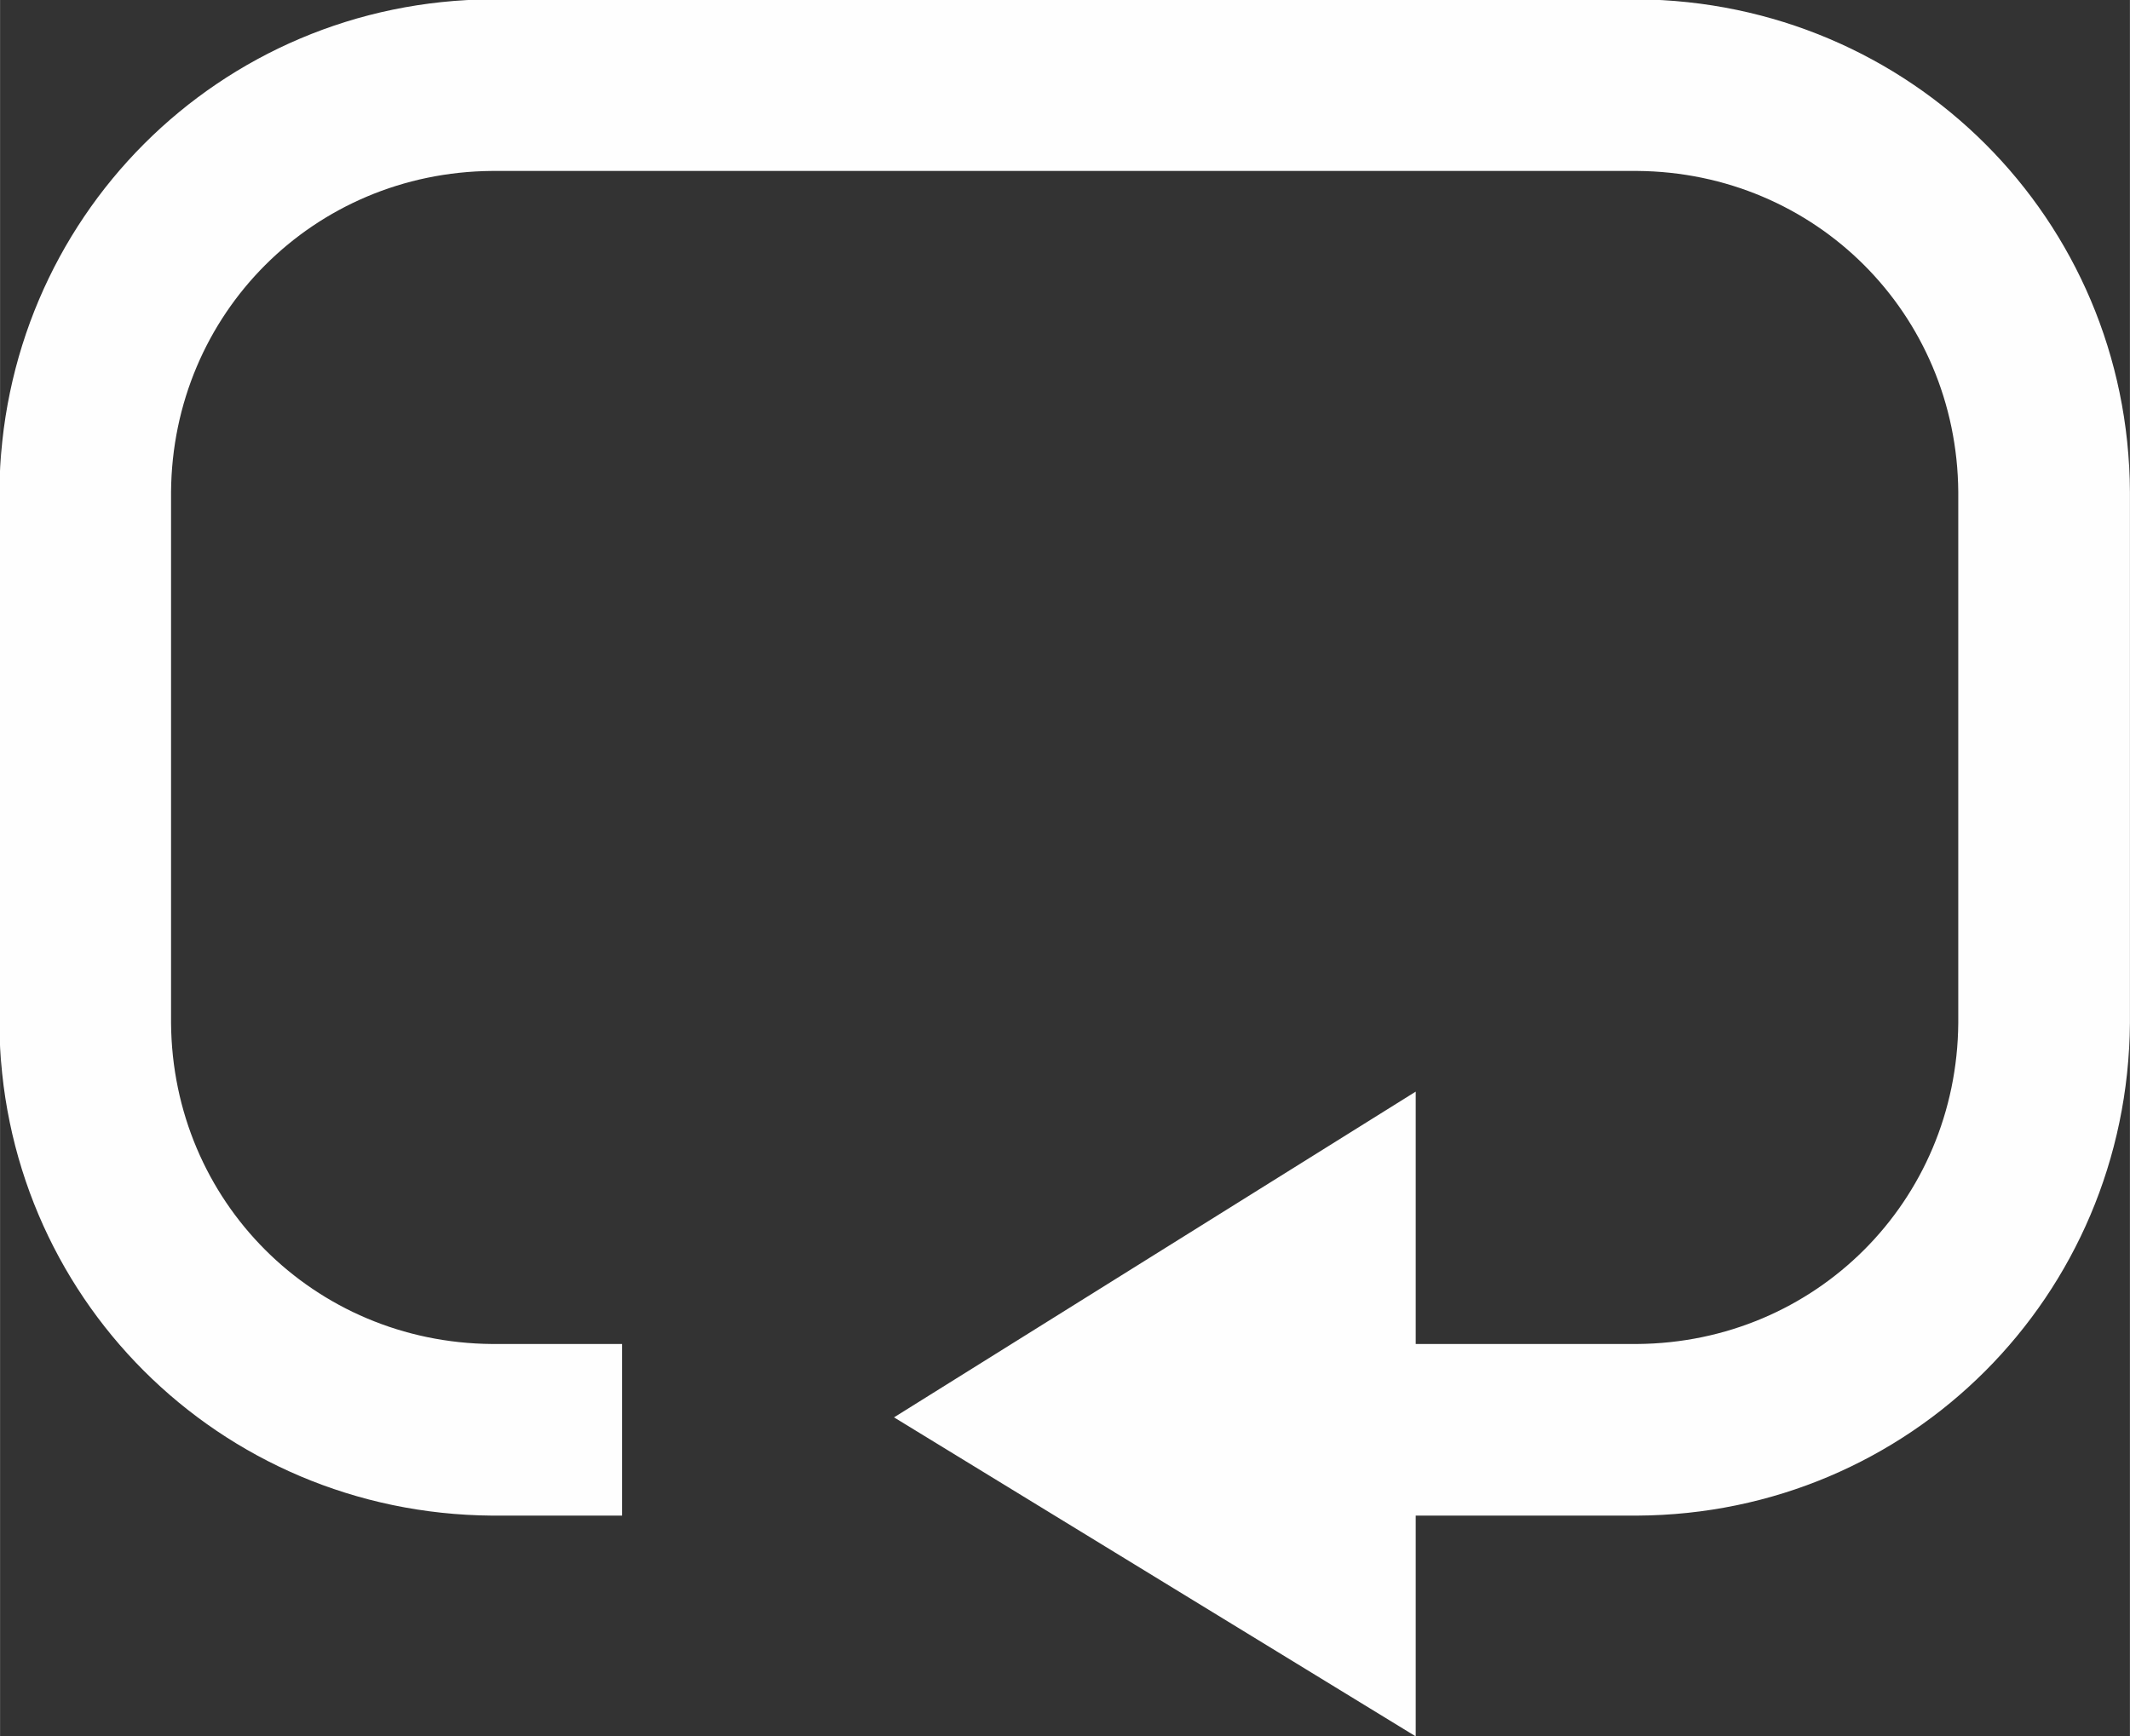 <?xml version="1.0" encoding="UTF-8"?>
<!DOCTYPE svg PUBLIC "-//W3C//DTD SVG 1.1//EN" "http://www.w3.org/Graphics/SVG/1.1/DTD/svg11.dtd">
<!-- Creator: CorelDRAW -->
<svg xmlns="http://www.w3.org/2000/svg" xml:space="preserve" width="6.207mm" height="5.061mm" version="1.1" style="shape-rendering:geometricPrecision; text-rendering:geometricPrecision; image-rendering:optimizeQuality; fill-rule:evenodd; clip-rule:evenodd"
viewBox="0 0 31.64 25.8"
 xmlns:xlink="http://www.w3.org/1999/xlink"
 xmlns:xodm="http://www.corel.com/coreldraw/odm/2003">
 <rect x="0" y="0" width="31.64" height="25.8" fill="#333333" stroke="none"/>
 <defs>
  <style type="text/css">
   <![CDATA[
    .fil0 {fill:#FEFEFE;fill-rule:nonzero}
   ]]>
  </style>
 </defs>
 <g id="Camada_x0020_1">
  <path class="fil0" d="M13.28 21.06l7.75 4.74 0 -3.28 3.29 0c4.05,-0.02 7.29,-3.26 7.32,-7.32l0 -7.89c-0.02,-4.05 -3.26,-7.29 -7.32,-7.32l-17.01 0c-4.05,0.02 -7.29,3.26 -7.32,7.32l0 7.89c0.02,4.05 3.26,7.29 7.32,7.32l1.93 0 0 -2.55 -1.93 0c-2.65,-0.02 -4.75,-2.12 -4.77,-4.77l0 -7.89c0.02,-2.65 2.12,-4.75 4.77,-4.77l17.01 0c2.65,0.02 4.75,2.12 4.77,4.77l0 7.89c-0.02,2.65 -2.12,4.75 -4.77,4.77l-3.29 0 0 -3.75 -7.75 4.84z"/>
 </g>
</svg>
